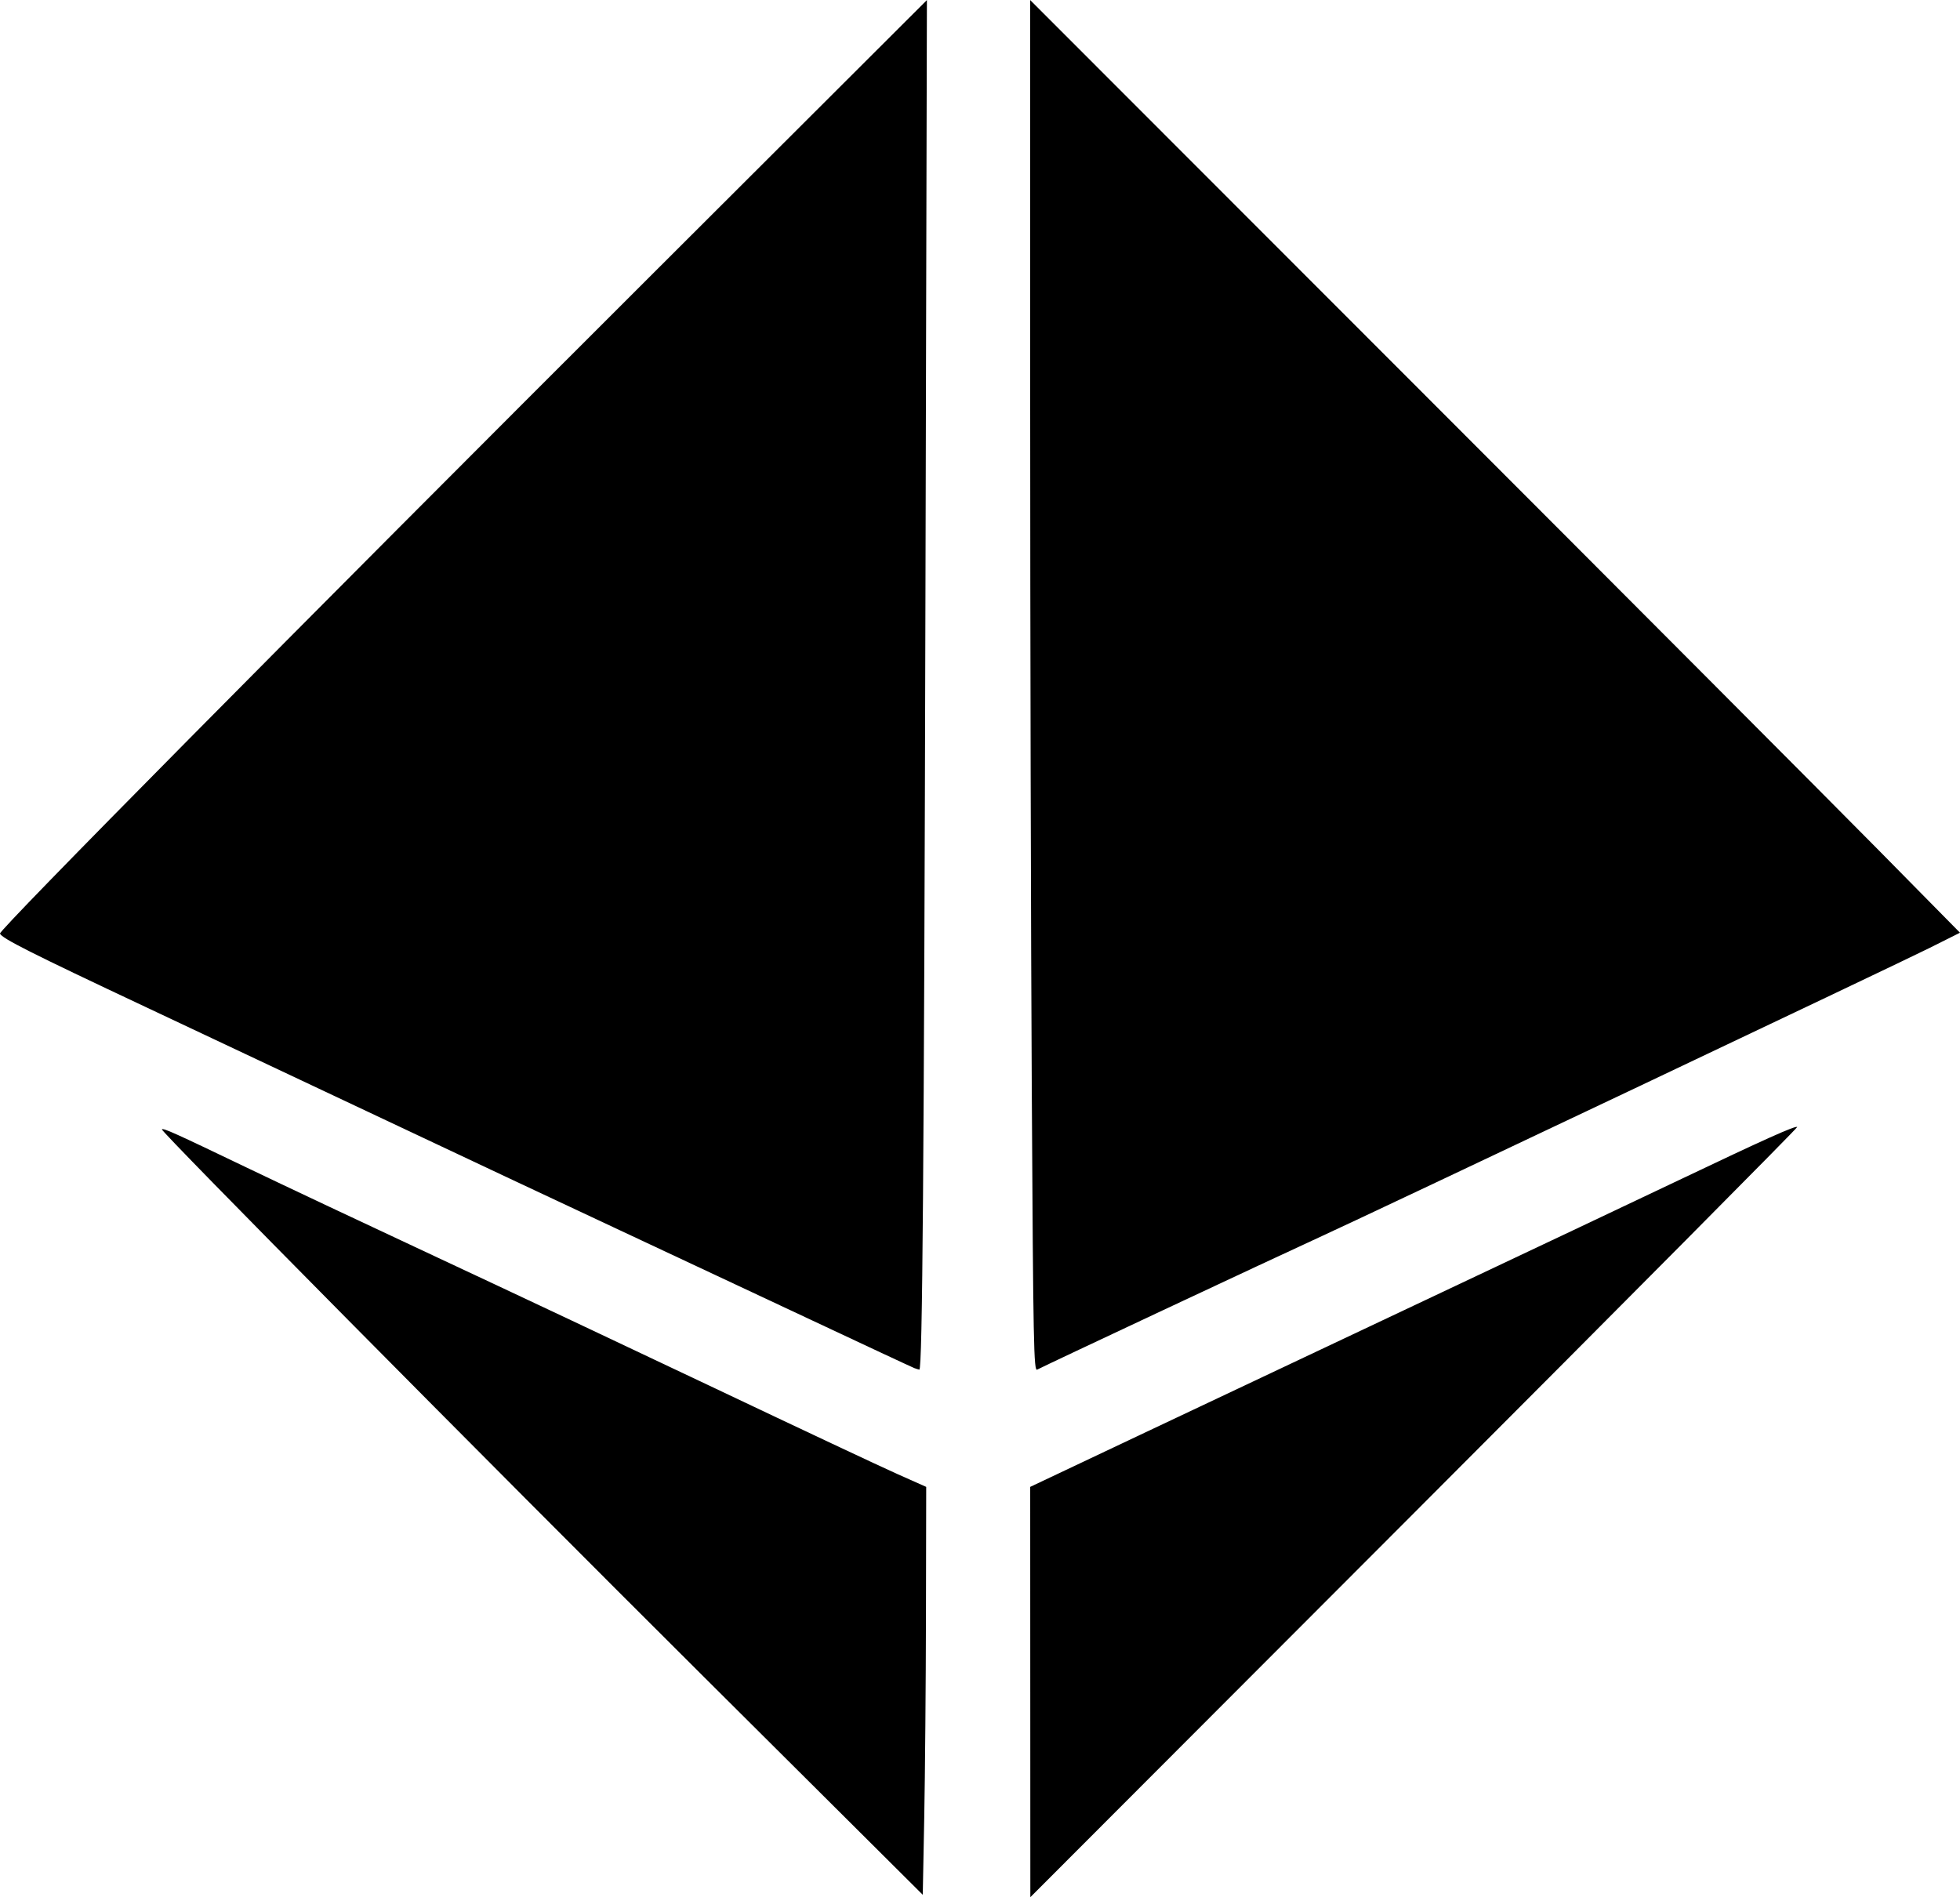 <svg xmlns="http://www.w3.org/2000/svg" version="1.1" viewBox="0 -0.03 866.05 838.47">

 <g>
  <title>Layer 1</title>
  <g id="svg_1">
   <path id="svg_2" stroke-width="1.067" fill="#000" d="m455.235,747.733l-0.029,-90.667l48.263,-22.845c26.545,-12.565 83.543,-39.495 126.663,-59.846c43.12,-20.35 93.28,-44.091 111.467,-52.758c38.078,-18.145 51.799,-24.308 52.519,-23.588c0.28,0.281 -75.847,76.978 -169.172,170.44l-169.682,169.93l-0.029,-90.667l-0,0zm-143.388,-5.867c-99.816,-99.38 -241.058,-242.079 -240.329,-242.808c0.643,-0.643 5.687,1.63 37.219,16.772c16.021,7.694 54.089,25.642 84.596,39.887c30.507,14.244 85.707,40.263 122.667,57.82c36.96,17.557 73.062,34.533 80.227,37.725l13.027,5.804l-0.105,56c-0.058,30.8 -0.4,71.36 -0.761,90.133l-0.655,34.133l-95.885,-95.467zm144.061,-259.567c-0.39,-68.145 -0.708,-204.539 -0.708,-303.099l0,-179.2l169.333,169.464c93.133,93.205 185.573,185.942 205.423,206.081l36.09,36.617l-13.69,6.855c-13.992,7.007 -243.953,116.057 -268.09,127.132c-22.725,10.427 -123.605,57.752 -125.958,59.089c-1.538,0.874 -1.755,-10.276 -2.399,-122.938zm-51.91,122.268c-0.88,-0.329 -22,-10.189 -46.933,-21.913c-24.933,-11.724 -63.573,-29.841 -85.867,-40.26c-22.293,-10.419 -67.413,-31.641 -100.267,-47.159c-32.853,-15.518 -80.853,-38.148 -106.667,-50.288c-50.325,-23.669 -63.58,-30.353 -64.264,-32.406c-0.516,-1.547 126.475,-129.921 290.97,-294.141l118.599,-118.4l-0.651,263.467c-0.623,252.204 -1.33,341.966 -2.694,341.782c-0.345,-0.046 -1.347,-0.353 -2.227,-0.681z"/>
  </g>
 </g>
</svg>